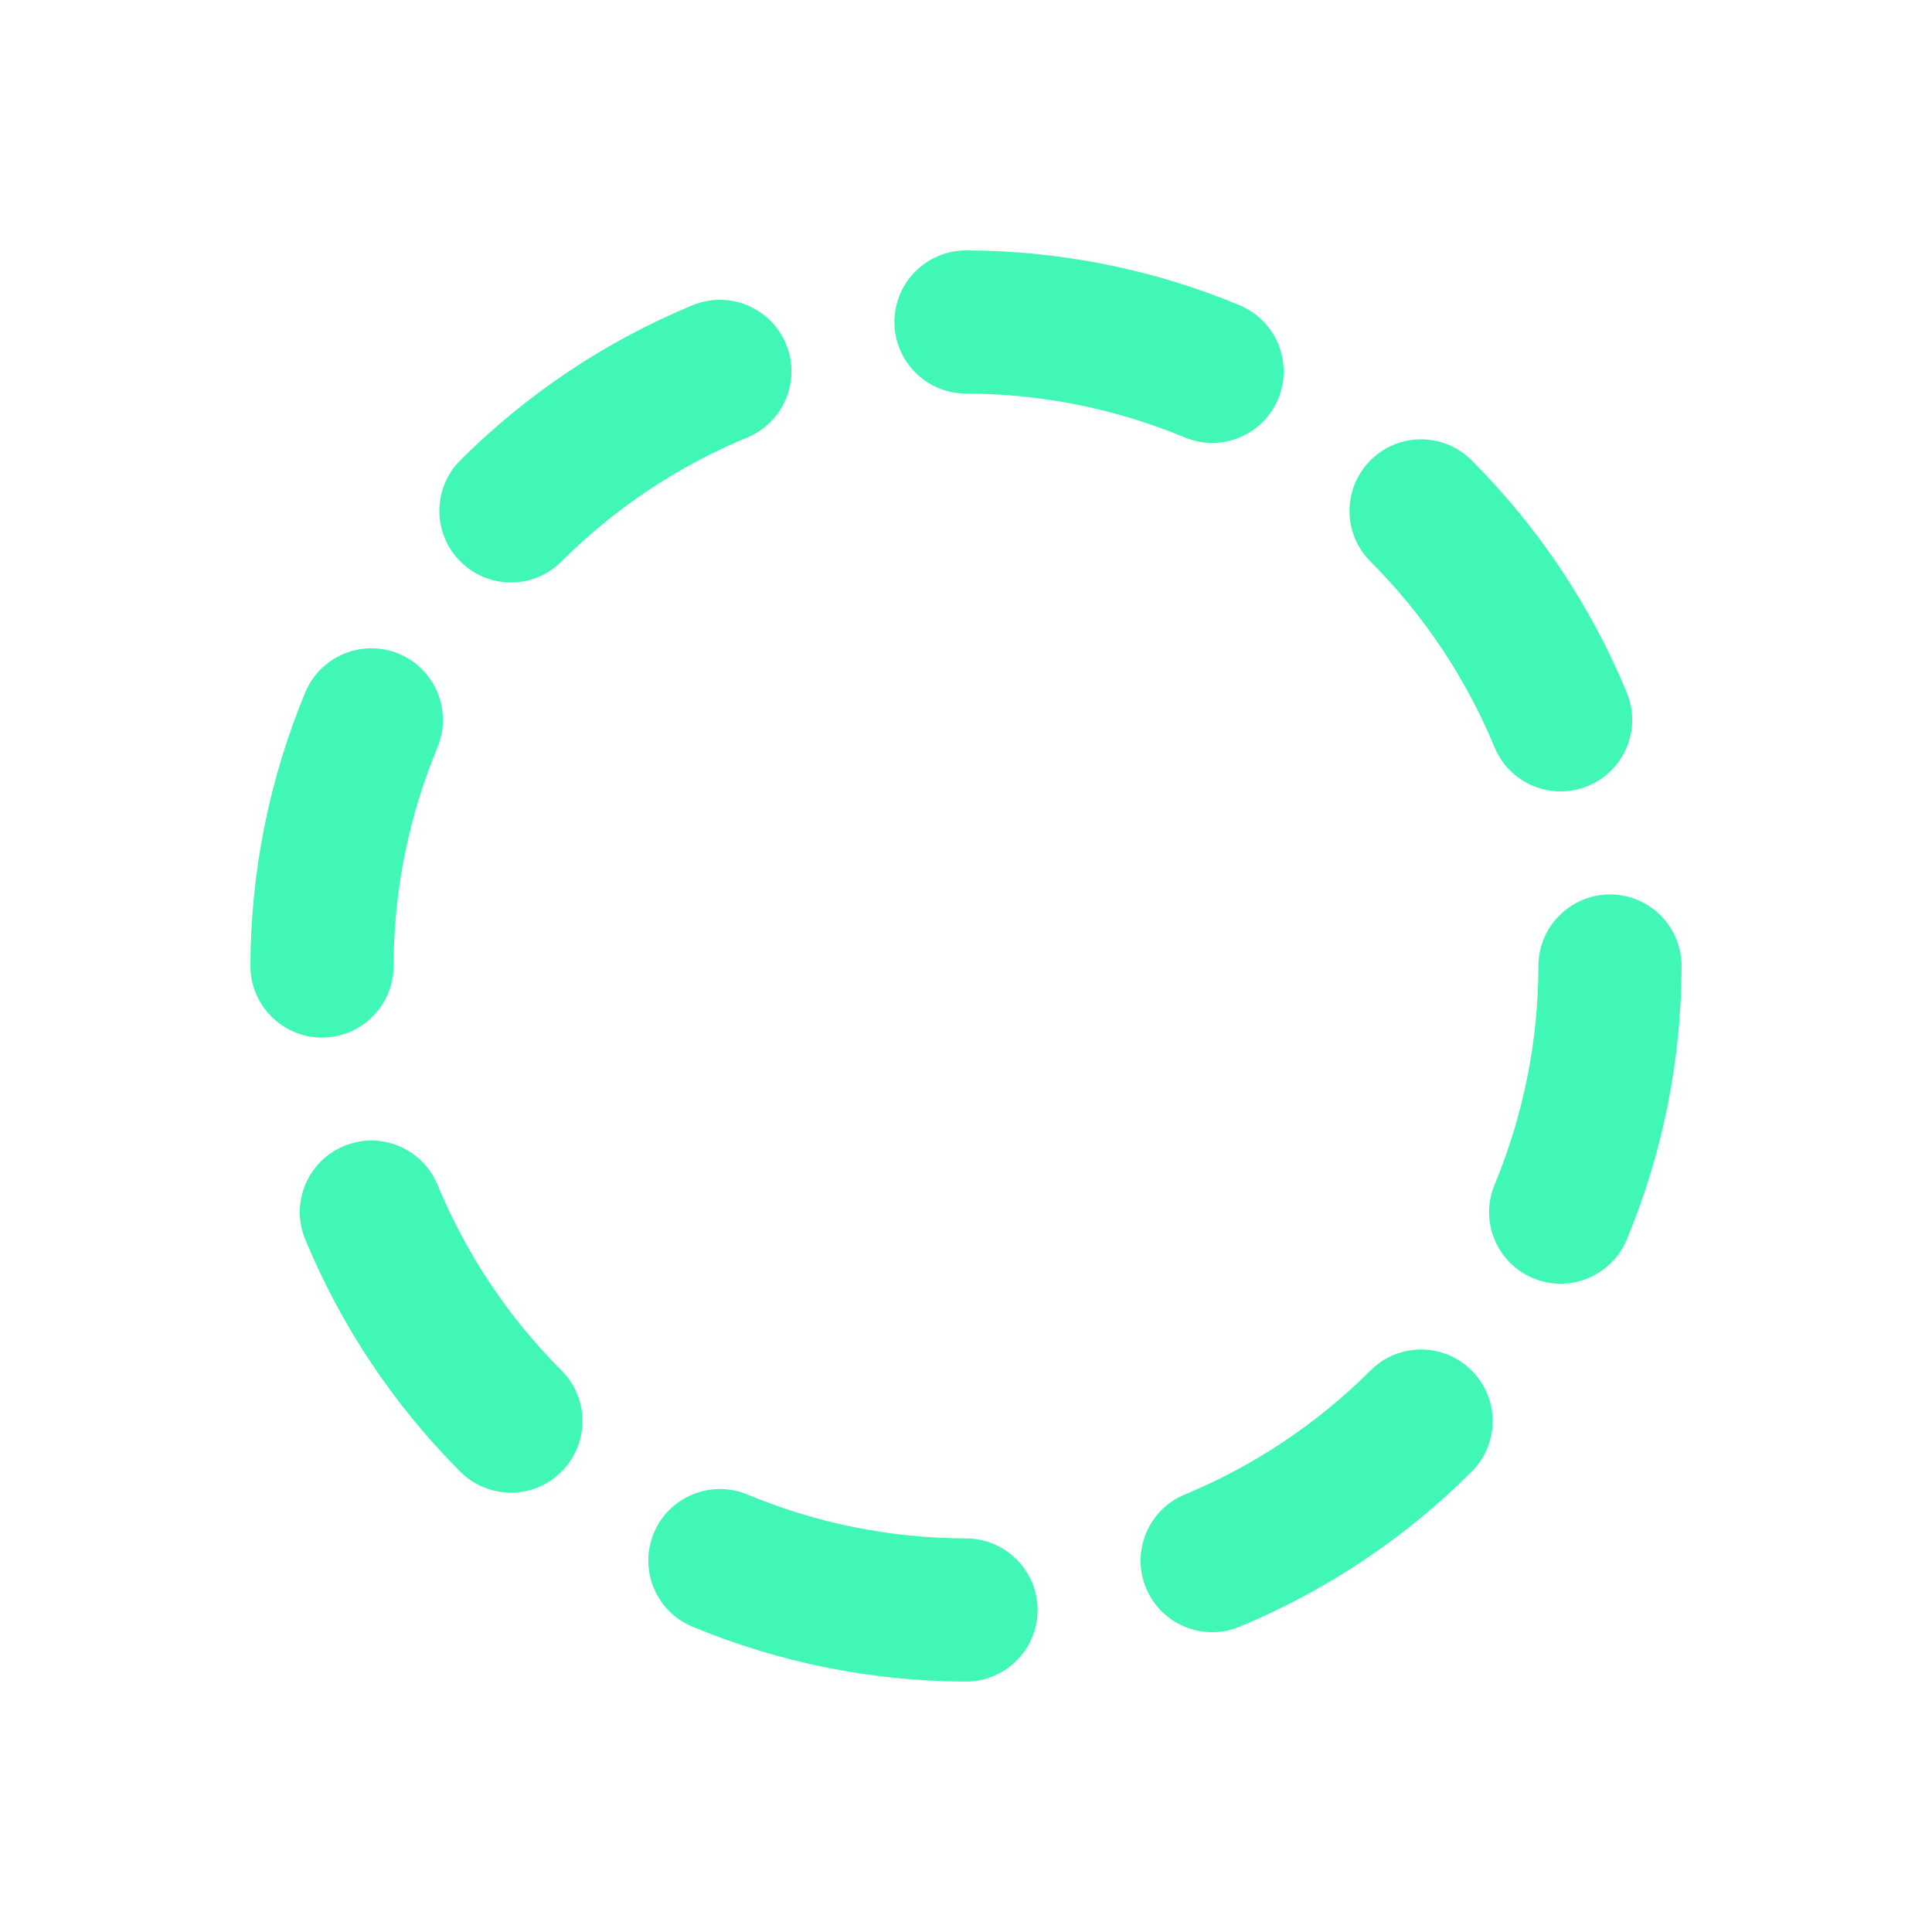 <svg width="18" height="18" viewBox="0 0 18 18" fill="none" xmlns="http://www.w3.org/2000/svg">
    <g id="Icons">
        <path id="Vector (Stroke)" fill-rule="evenodd" clip-rule="evenodd"
            d="M8.333 2.999C8.334 2.631 8.633 2.333 9.001 2.333C9.876 2.335 10.742 2.508 11.549 2.844C11.889 2.986 12.05 3.376 11.909 3.716C11.768 4.056 11.377 4.217 11.037 4.075C10.391 3.807 9.699 3.668 8.999 3.667C8.631 3.666 8.333 3.367 8.333 2.999ZM7.323 3.205C7.464 3.545 7.302 3.935 6.962 4.076C6.315 4.344 5.727 4.736 5.231 5.231C4.971 5.492 4.549 5.492 4.289 5.231C4.028 4.971 4.028 4.549 4.289 4.288C4.908 3.67 5.643 3.179 6.452 2.844C6.792 2.703 7.182 2.865 7.323 3.205ZM12.769 4.288C13.029 4.028 13.451 4.028 13.711 4.289C14.33 4.908 14.821 5.643 15.156 6.452C15.297 6.792 15.135 7.182 14.795 7.323C14.455 7.463 14.065 7.302 13.924 6.962C13.656 6.314 13.263 5.727 12.768 5.231C12.508 4.971 12.508 4.549 12.769 4.288ZM3.716 6.091C4.056 6.232 4.217 6.623 4.076 6.963C3.807 7.609 3.668 8.301 3.667 9.001C3.666 9.369 3.367 9.667 2.999 9.667C2.631 9.666 2.333 9.367 2.333 8.999C2.335 8.124 2.509 7.258 2.844 6.451C2.986 6.111 3.376 5.95 3.716 6.091ZM15.001 8.333C15.369 8.334 15.667 8.633 15.667 9.001C15.665 9.876 15.492 10.742 15.156 11.549C15.014 11.889 14.624 12.05 14.284 11.909C13.944 11.767 13.783 11.377 13.925 11.037C14.193 10.391 14.332 9.698 14.333 8.999C14.334 8.631 14.633 8.333 15.001 8.333ZM3.205 10.677C3.545 10.536 3.935 10.698 4.076 11.038C4.344 11.685 4.736 12.273 5.232 12.769C5.492 13.029 5.492 13.451 5.231 13.711C4.971 13.972 4.549 13.972 4.288 13.711C3.67 13.092 3.179 12.357 2.844 11.548C2.703 11.208 2.865 10.818 3.205 10.677ZM13.711 12.769C13.972 13.029 13.972 13.451 13.711 13.711C13.092 14.33 12.357 14.821 11.548 15.156C11.208 15.297 10.818 15.135 10.677 14.795C10.537 14.455 10.698 14.065 11.038 13.924C11.685 13.656 12.273 13.263 12.769 12.768C13.029 12.508 13.451 12.508 13.711 12.769ZM6.091 14.284C6.233 13.944 6.623 13.783 6.963 13.924C7.609 14.193 8.302 14.332 9.001 14.333C9.369 14.334 9.667 14.633 9.667 15.001C9.666 15.369 9.367 15.667 8.999 15.667C8.124 15.665 7.258 15.491 6.451 15.155C6.111 15.014 5.95 14.624 6.091 14.284Z"
            fill="#41F7B5" />
    </g>
</svg>